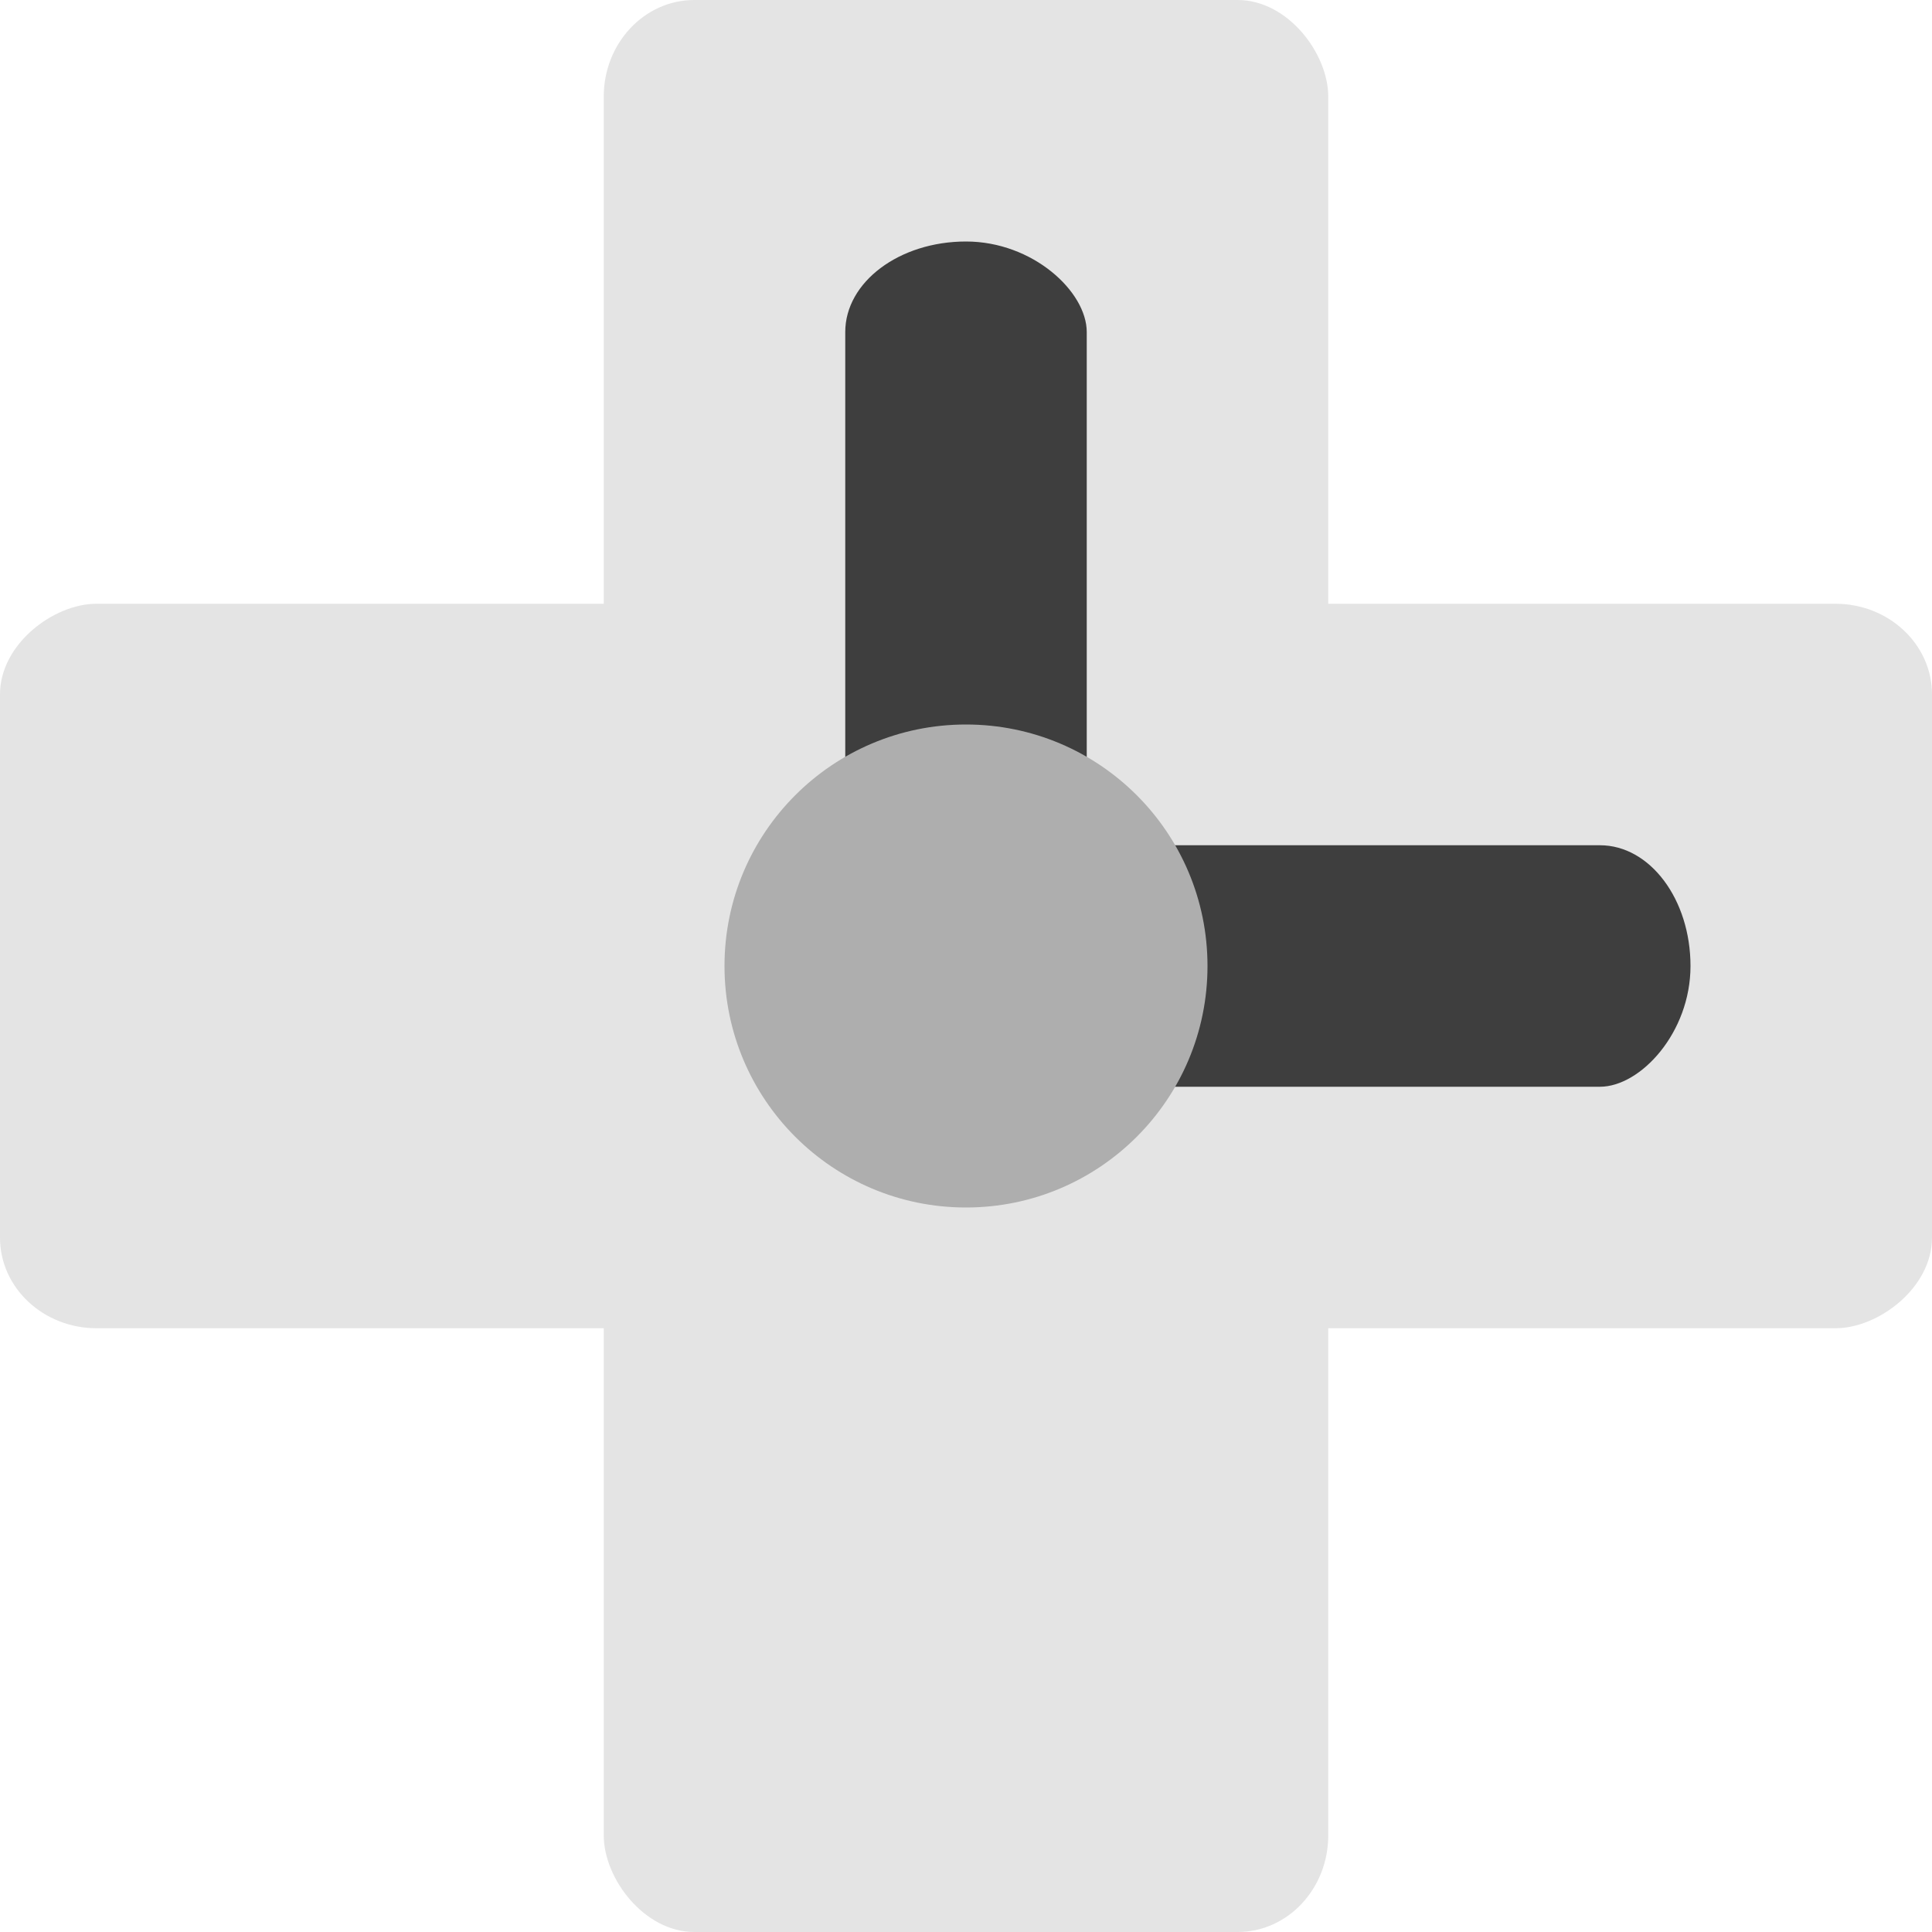 <svg xmlns="http://www.w3.org/2000/svg" width="16" height="16" version="1">
 <rect fill="#e4e4e4" width="6" height="16" x="5" y="0" rx=".75" ry=".8"/>
 <rect fill="#e4e4e4" width="6" height="16" x="5" y="-16" rx=".75" ry=".8" transform="rotate(90)"/>
 <rect fill="#3e3e3e" width="2" height="6" x="7" y="2" rx="1" ry=".75"/>
 <rect fill="#3e3e3e" width="2" height="6" x="7" y="-14" rx="1" ry=".75" transform="rotate(90)"/>
 <circle fill="#aeaeae" cx="8" cy="8" r="2"/>
</svg>
